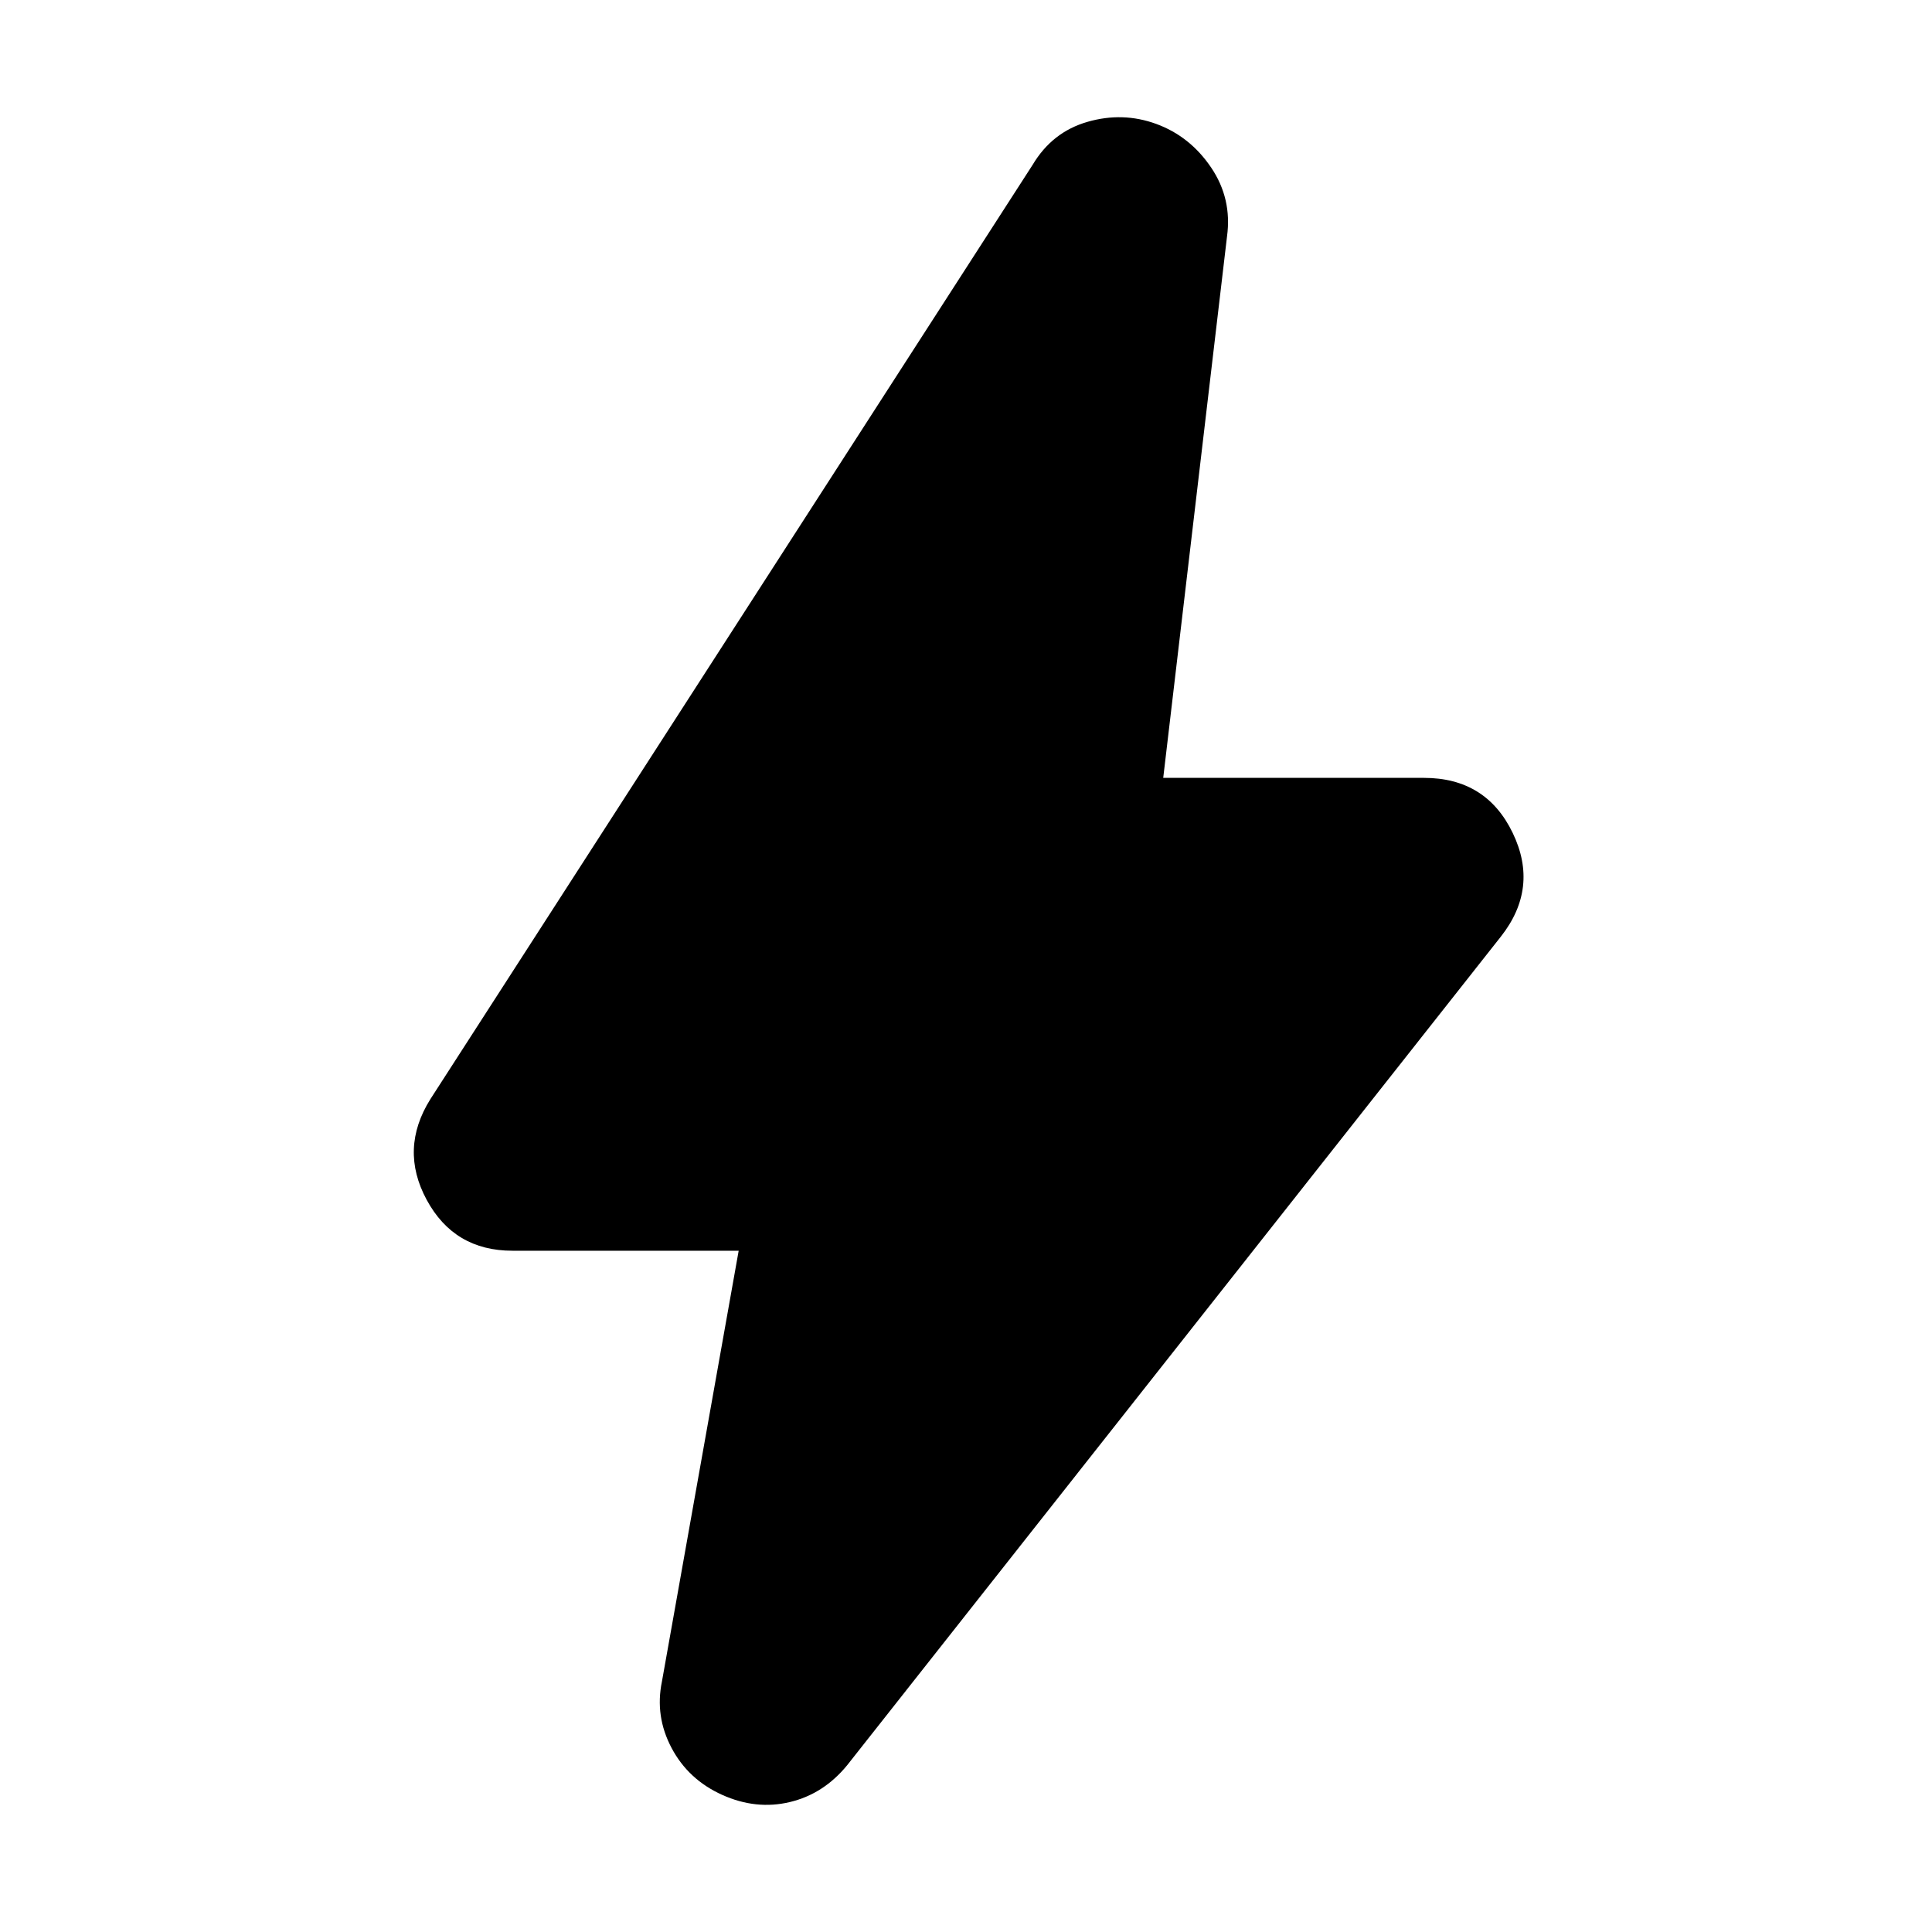 <svg xmlns="http://www.w3.org/2000/svg" height="20" viewBox="0 -960 960 960" width="20"><path d="M367.043-338.521H254.609q-28.914 0-42.588-25.283t1.848-50.066l299.262-464.263q9.696-16.26 27.239-21.326 17.544-5.065 34.24 1.066 16.696 6.13 27.174 21.608 10.478 15.479 7.913 34.305l-31.696 269.001h129.565q30.913 0 44.087 27.348 13.175 27.348-5.913 51.566L420.913-82.825q-11.696 14.262-28.457 18.262-16.761 4-33.587-3.566-16.826-7.565-25.174-23.326-8.348-15.761-4.783-33.022l38.131-214.044Z"/></svg>